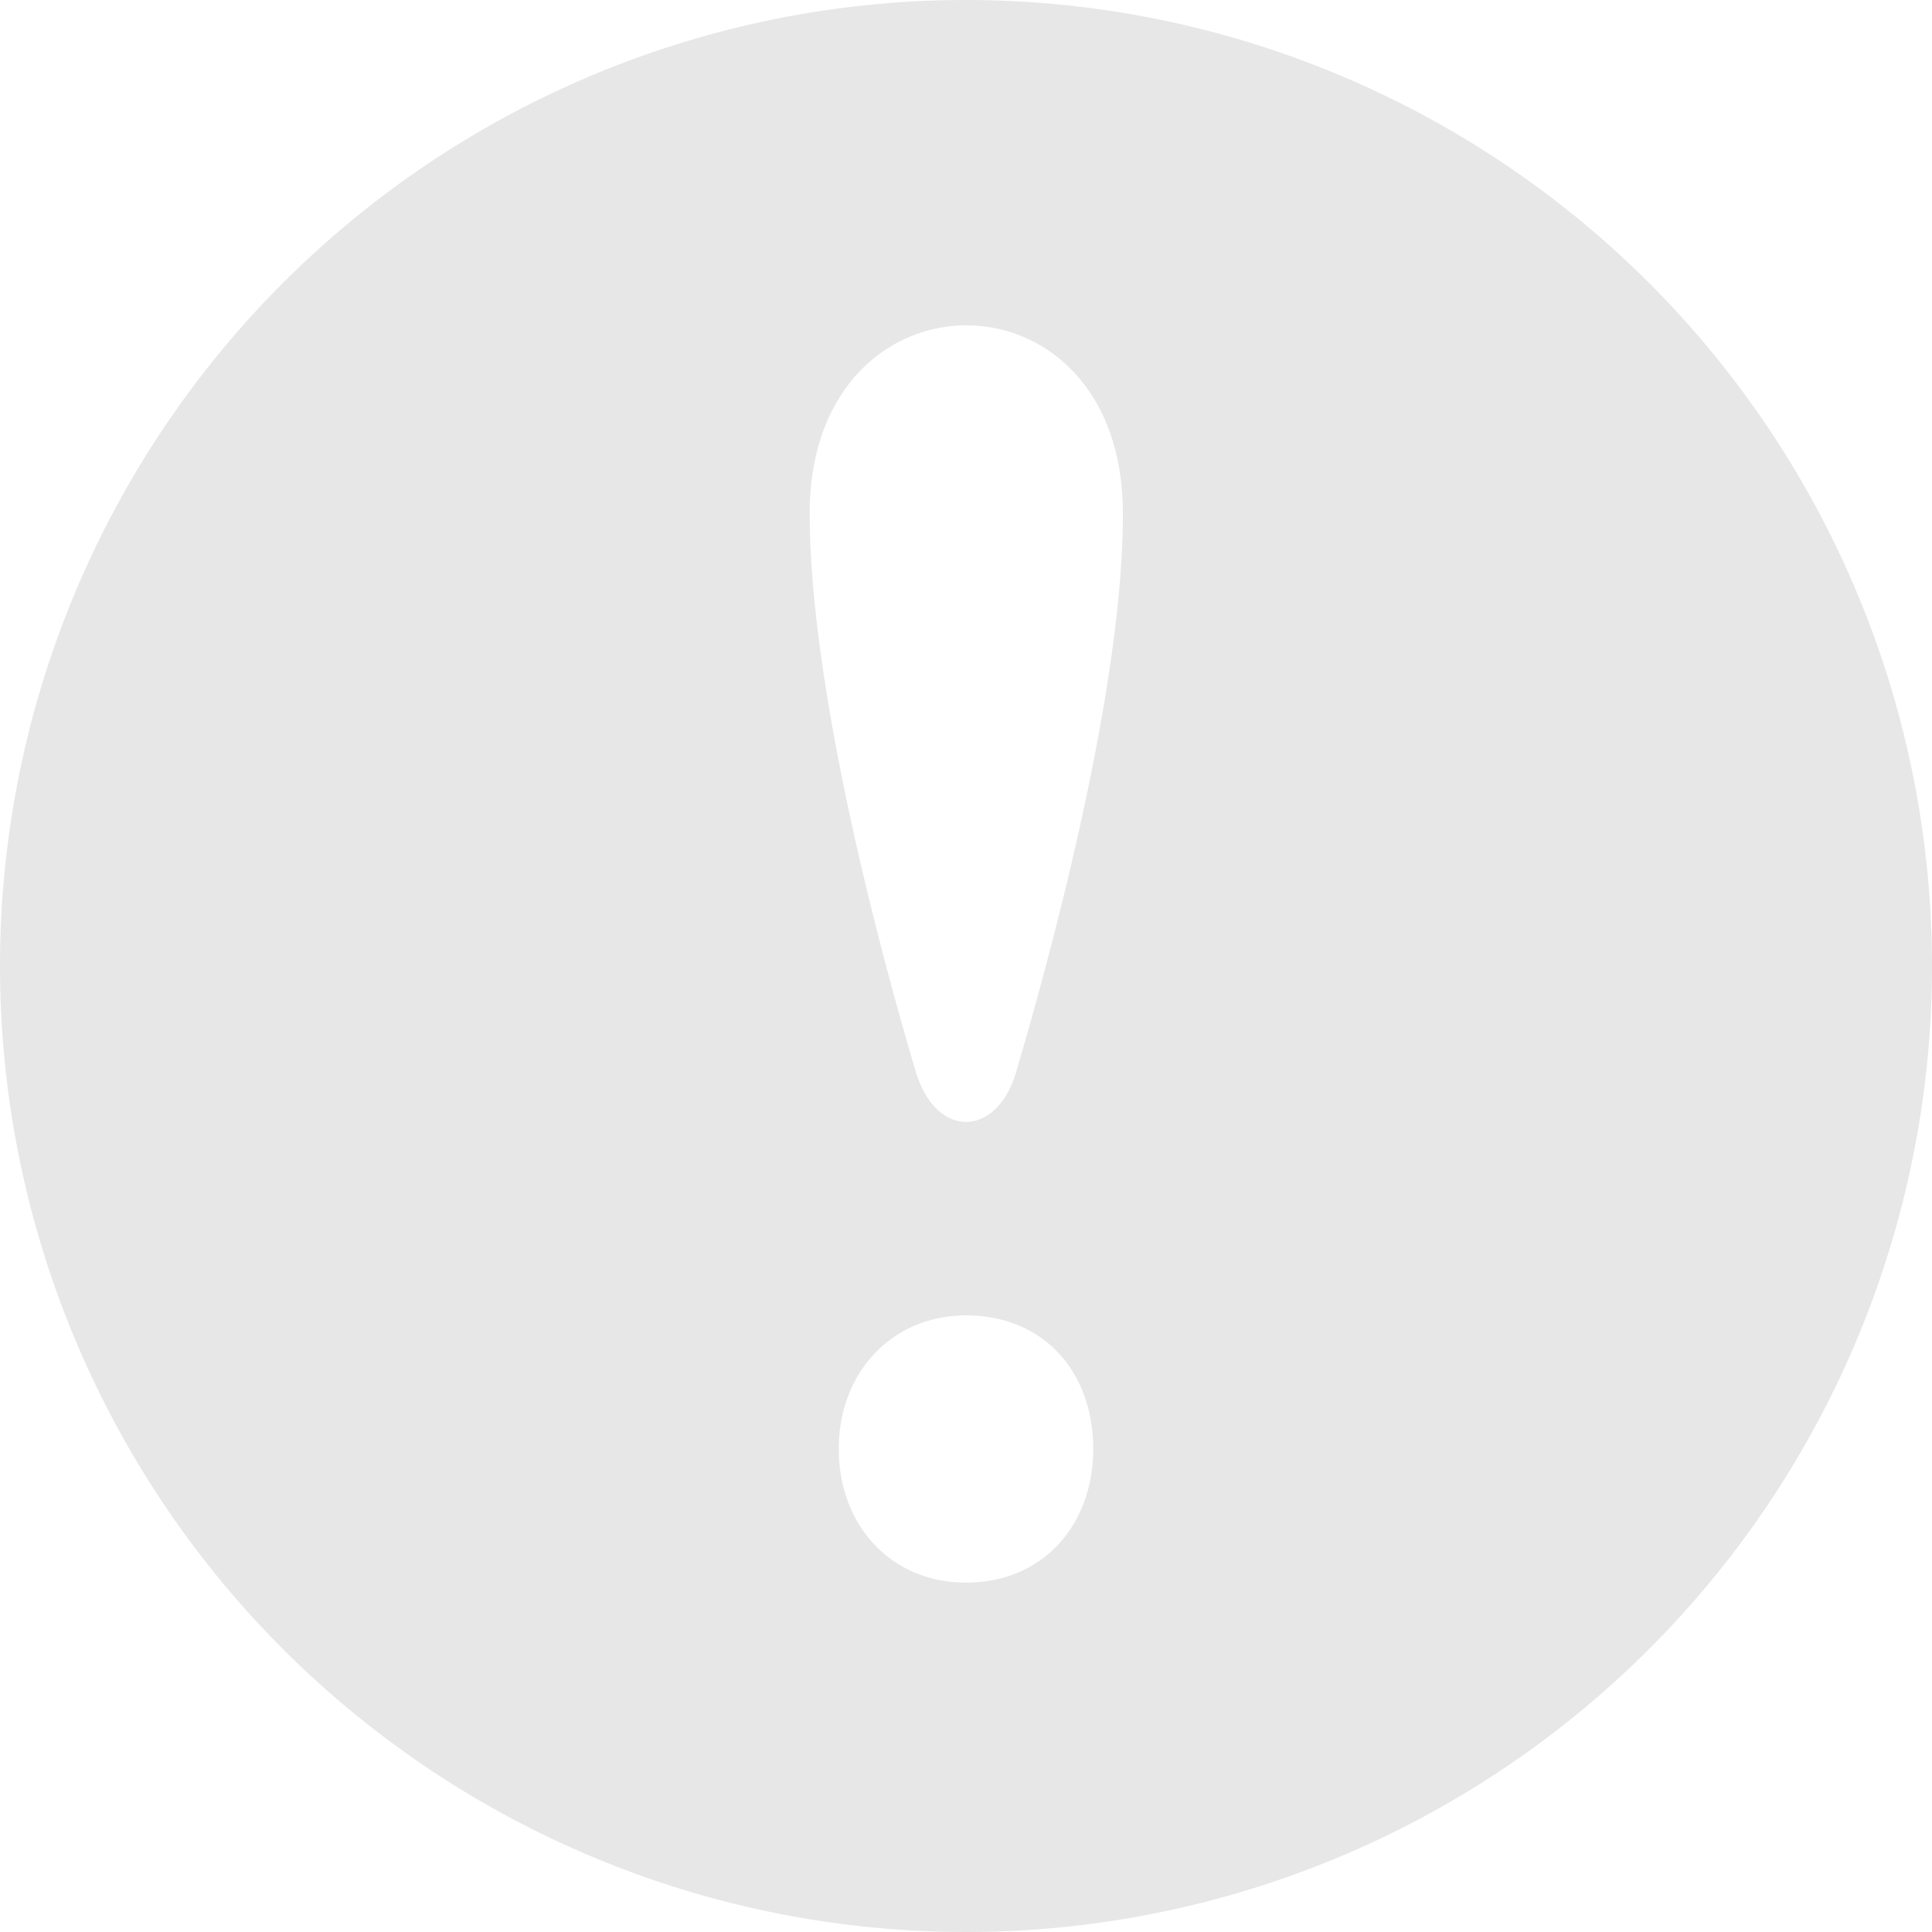 <svg xmlns="http://www.w3.org/2000/svg" viewBox="0 0 200 200"><defs><style>.cls-1{fill:#e7e7e7;}</style></defs><g id="Layer_2" data-name="Layer 2"><g id="Capa_1" data-name="Capa 1"><path class="cls-1" d="M100,0A100,100,0,1,0,200,100,100,100,0,0,0,100,0Zm0,163.83c-7.82,0-13.17-6-13.17-13.83,0-8,5.58-13.83,13.17-13.83,8,0,13.17,5.8,13.17,13.83C113.17,157.82,108,163.83,100,163.83ZM105.18,111c-2,6.79-8.26,6.91-10.36,0-2.4-8-11-38.21-11-57.85,0-25.92,32.42-26,32.42,0C116.28,72.92,107.26,103.94,105.18,111Z"/></g></g></svg>